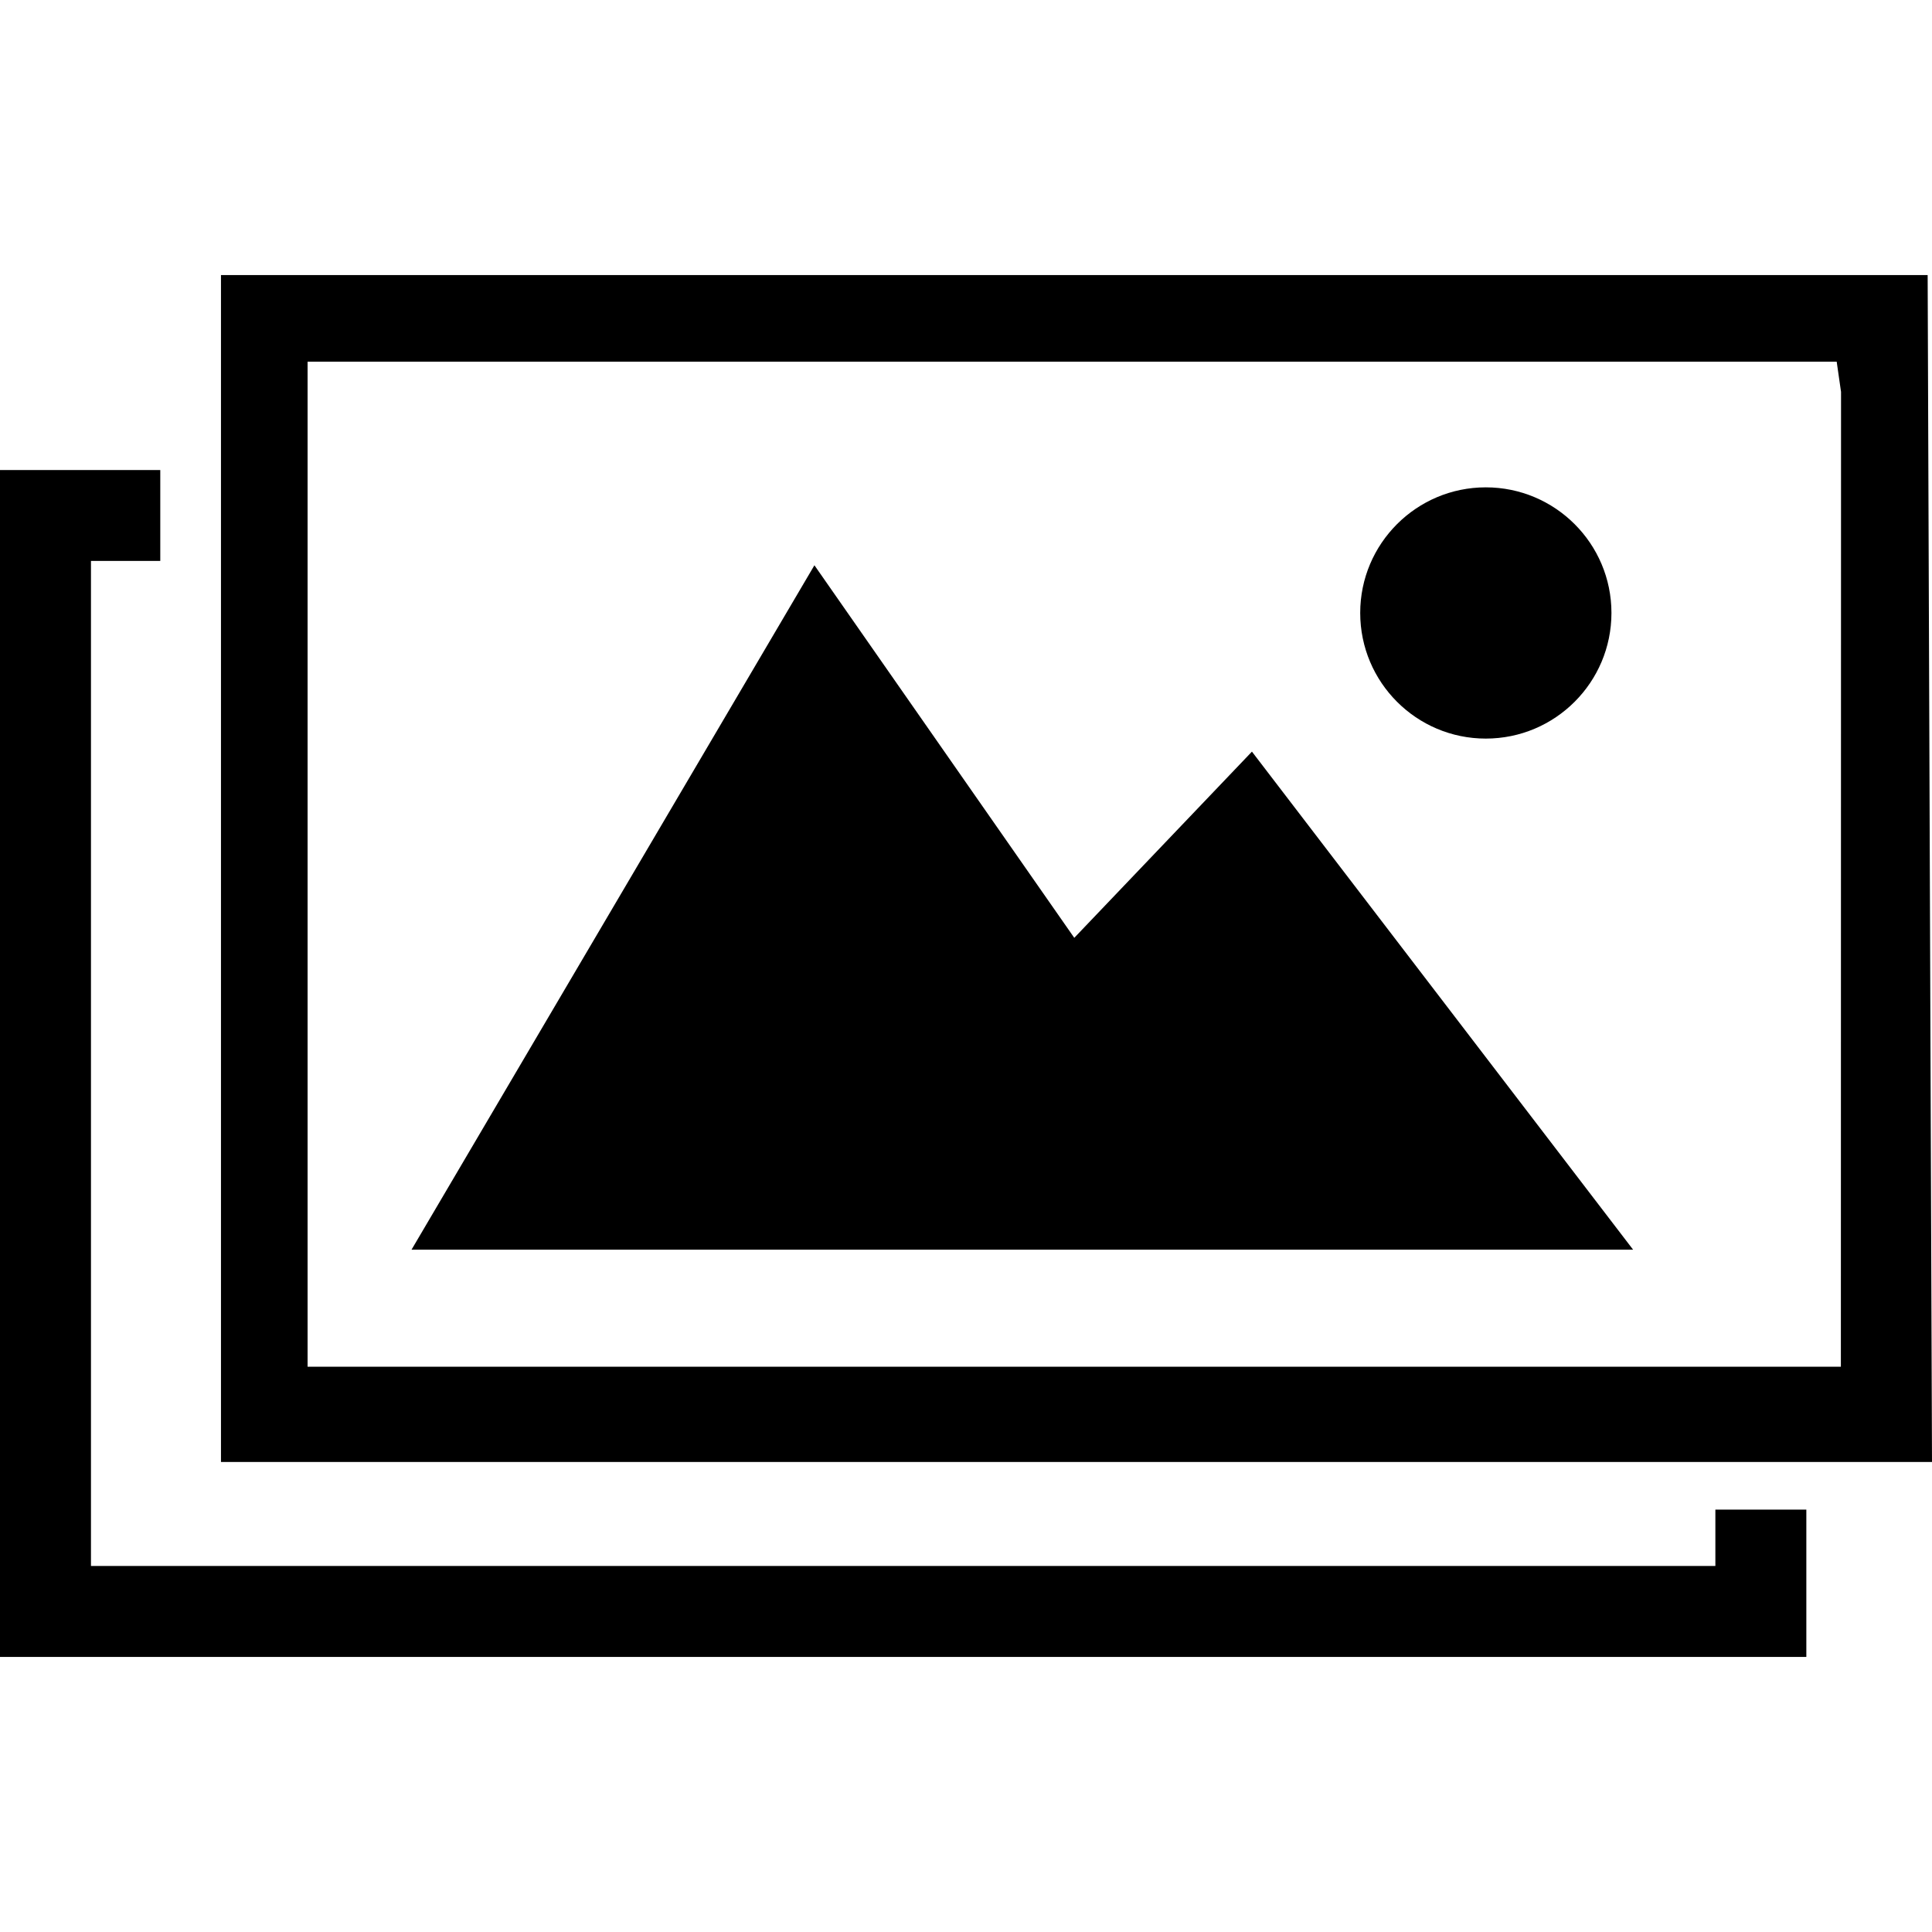 <svg width="24" height="24" viewBox="0 0 24 24" fill="none" xmlns="http://www.w3.org/2000/svg">
<g clip-path="url(#clip0_723_2183)">
<path d="M23.946 3.417H2.745V18.161H24L23.946 3.417ZM22.868 16.978H3.821V4.493H22.816L22.87 4.868L22.868 16.978Z" fill="black"/>
<path d="M13.345 11.65L10.117 7.022L5.112 15.524H20.287L15.552 9.337L13.345 11.65Z" fill="black"/>
<path d="M18.457 9.175C19.319 9.175 20.018 8.476 20.018 7.614C20.018 6.753 19.319 6.054 18.457 6.054C17.596 6.054 16.897 6.753 16.897 7.614C16.897 8.476 17.596 9.175 18.457 9.175Z" fill="black"/>
<path d="M22.439 18.753H21.309V19.453H1.13V6.968H1.991V5.839H1.13H0V6.968V19.453V20.529V20.583H22.439V19.453V18.753Z" fill="black"/>
</g>
<defs>
<clipPath id="clip0_723_2183">
<rect width="24" height="24" fill="white"/>
</clipPath>
</defs>
</svg>
